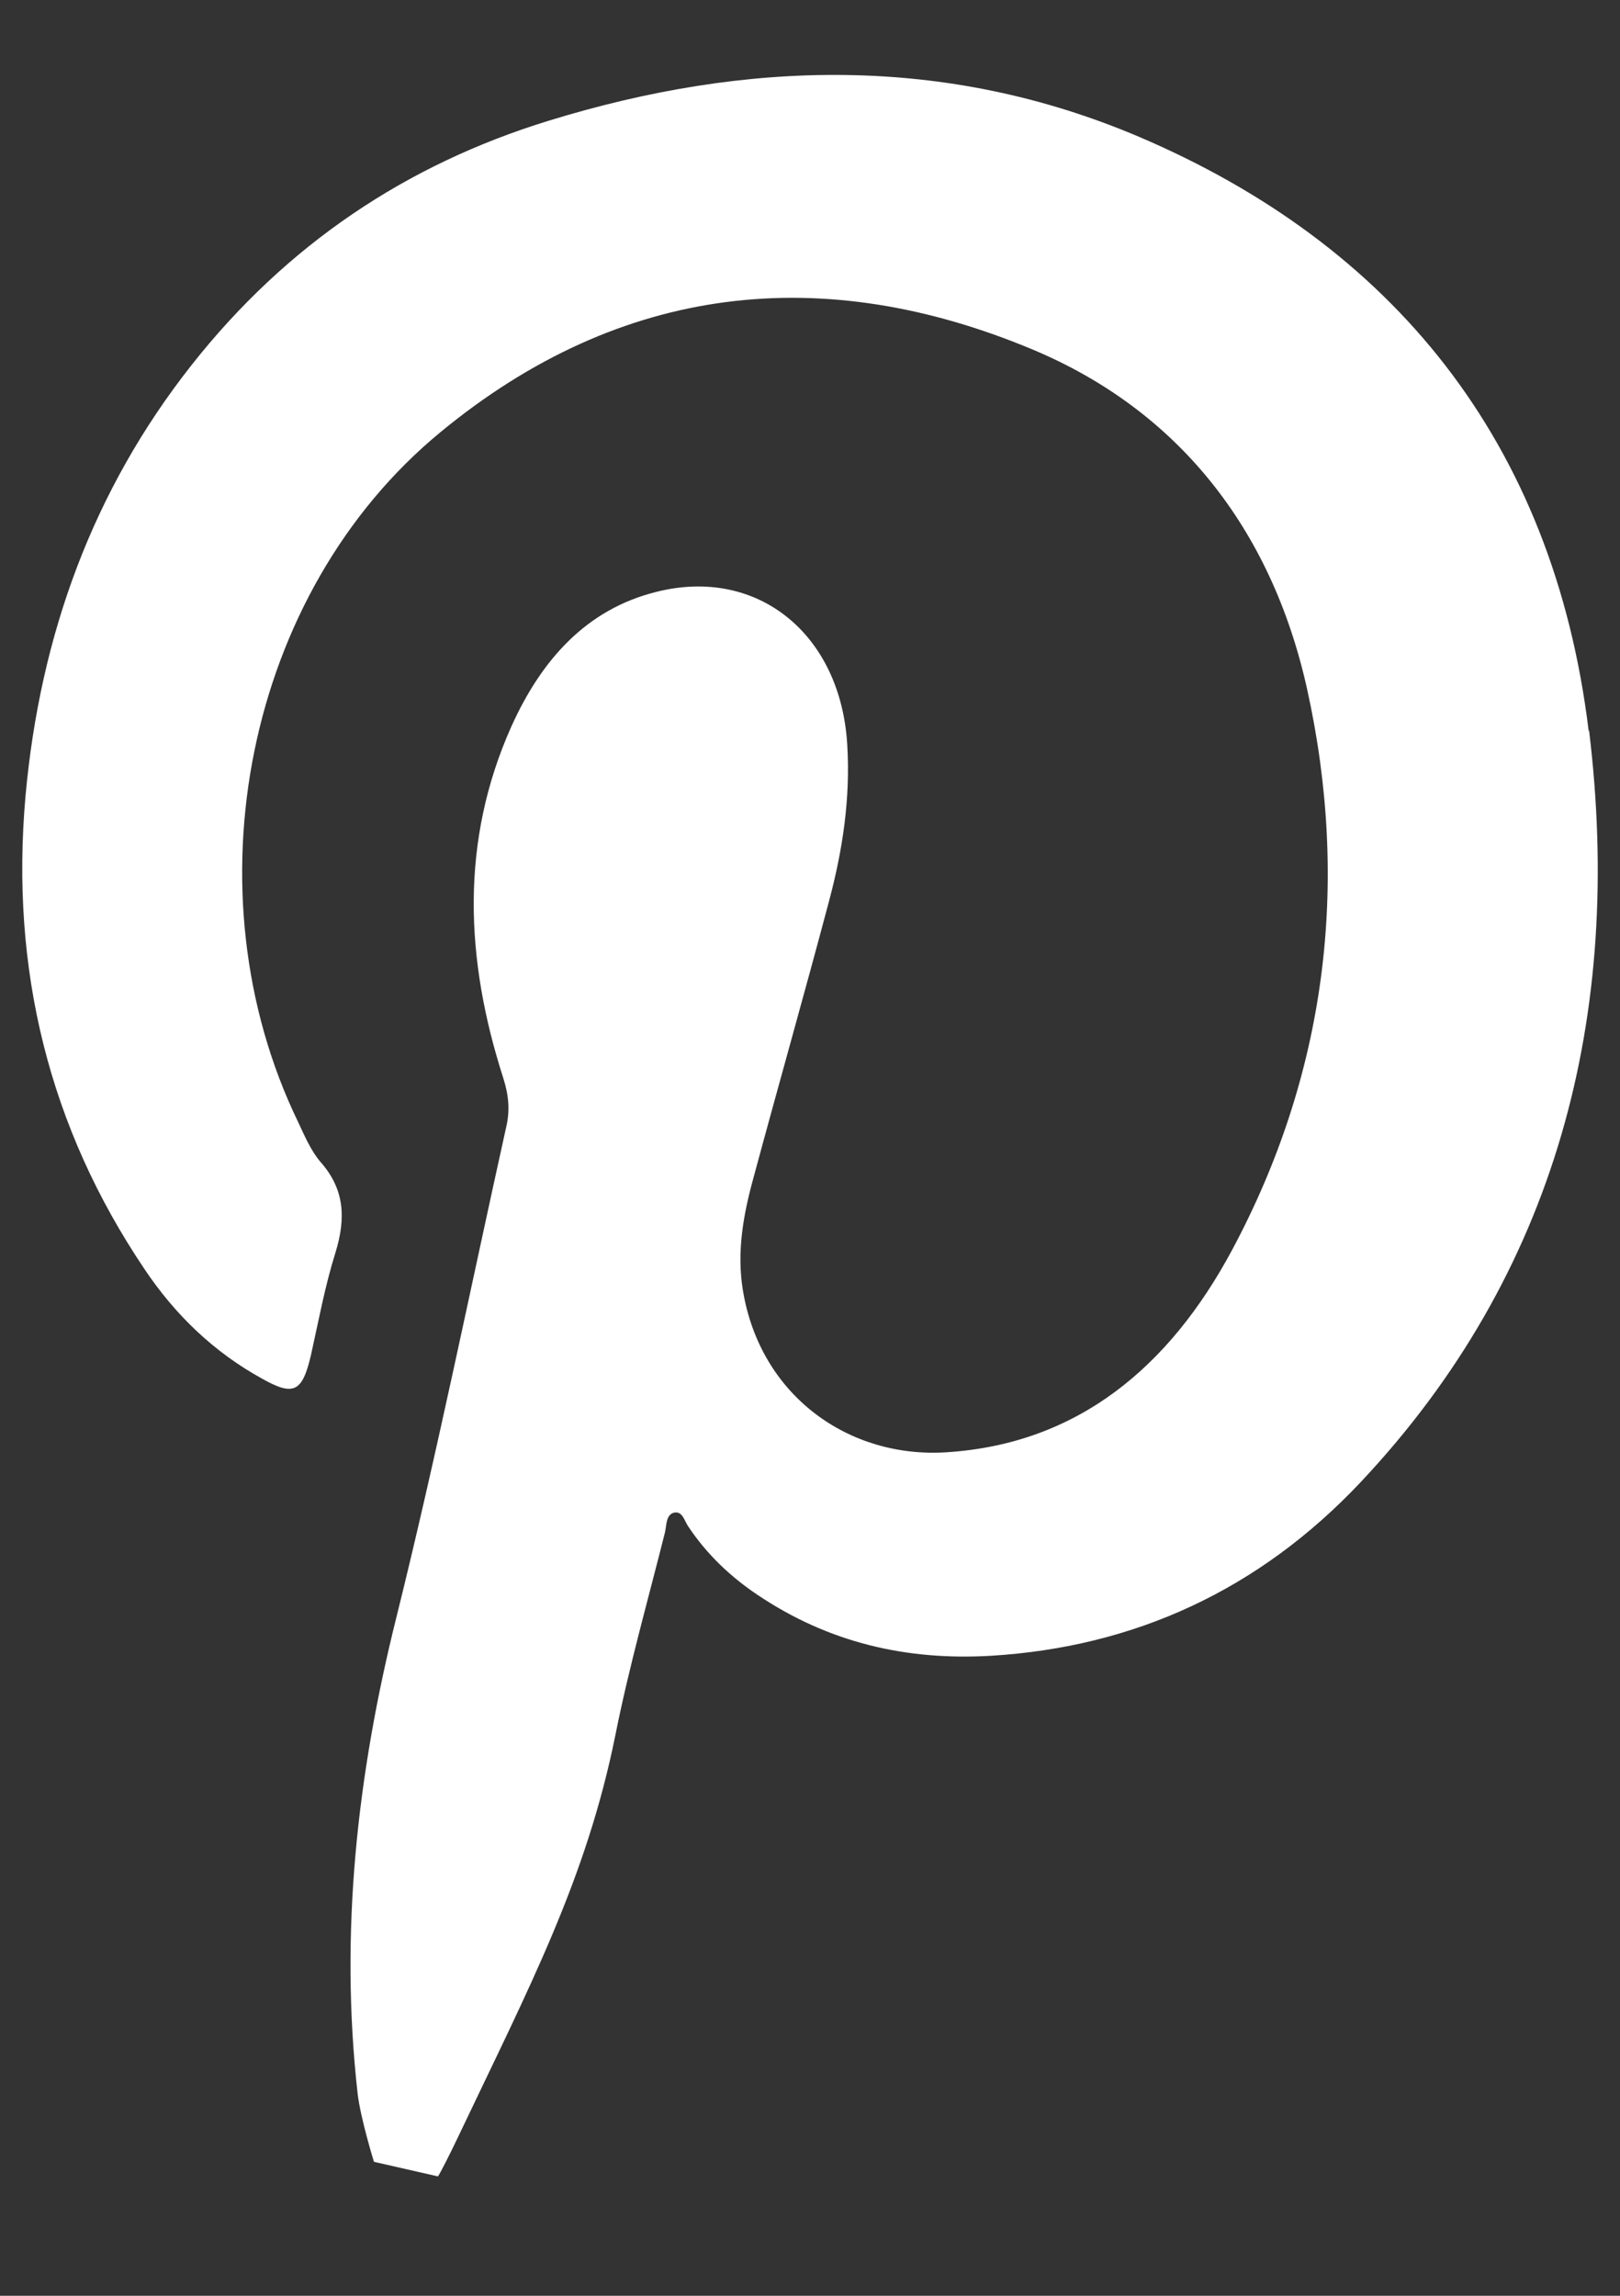 <svg width="12" height="17" viewBox="0 0 12 17" fill="none" xmlns="http://www.w3.org/2000/svg">
<rect x="0" y="0" width="12" height="17" fill="#333333" stroke="none"/>
<path d="M11.768 5.413C11.506 3.26 10.306 1.81 8.437 1.013C7.002 0.403 5.53 0.442 4.061 0.895C3.012 1.218 2.122 1.81 1.416 2.707C0.69 3.629 0.297 4.699 0.189 5.894C0.075 7.179 0.364 8.349 1.07 9.397C1.298 9.738 1.587 10.014 1.94 10.208C2.175 10.341 2.239 10.309 2.303 10.036C2.36 9.781 2.407 9.523 2.485 9.275C2.562 9.024 2.555 8.808 2.374 8.604C2.303 8.521 2.256 8.41 2.209 8.31C1.382 6.605 1.819 4.387 3.264 3.199C4.602 2.097 6.098 1.939 7.651 2.589C8.719 3.037 9.415 3.906 9.681 5.097C10.003 6.547 9.822 7.958 9.126 9.257C8.662 10.122 7.983 10.693 7.009 10.754C6.286 10.8 5.631 10.334 5.503 9.555C5.456 9.271 5.506 8.995 5.58 8.726C5.765 8.04 5.96 7.355 6.142 6.669C6.242 6.293 6.3 5.912 6.276 5.517C6.229 4.695 5.61 4.193 4.861 4.383C4.343 4.512 4.011 4.886 3.789 5.377C3.406 6.231 3.446 7.107 3.728 7.983C3.769 8.112 3.779 8.227 3.748 8.353C3.48 9.562 3.234 10.779 2.935 11.981C2.646 13.14 2.515 14.31 2.649 15.502C2.67 15.685 2.77 16.008 2.77 16.008L3.244 16.116C3.258 16.098 3.328 15.961 3.396 15.818C3.92 14.716 4.343 13.916 4.558 12.85C4.659 12.344 4.8 11.848 4.925 11.35C4.938 11.296 4.932 11.22 4.989 11.202C5.056 11.184 5.069 11.263 5.1 11.306C5.237 11.511 5.412 11.676 5.61 11.809C6.138 12.164 6.713 12.297 7.338 12.261C8.404 12.197 9.328 11.773 10.081 10.973C11.529 9.433 12.027 7.52 11.771 5.41L11.768 5.413Z" fill="white"/>
</svg>
